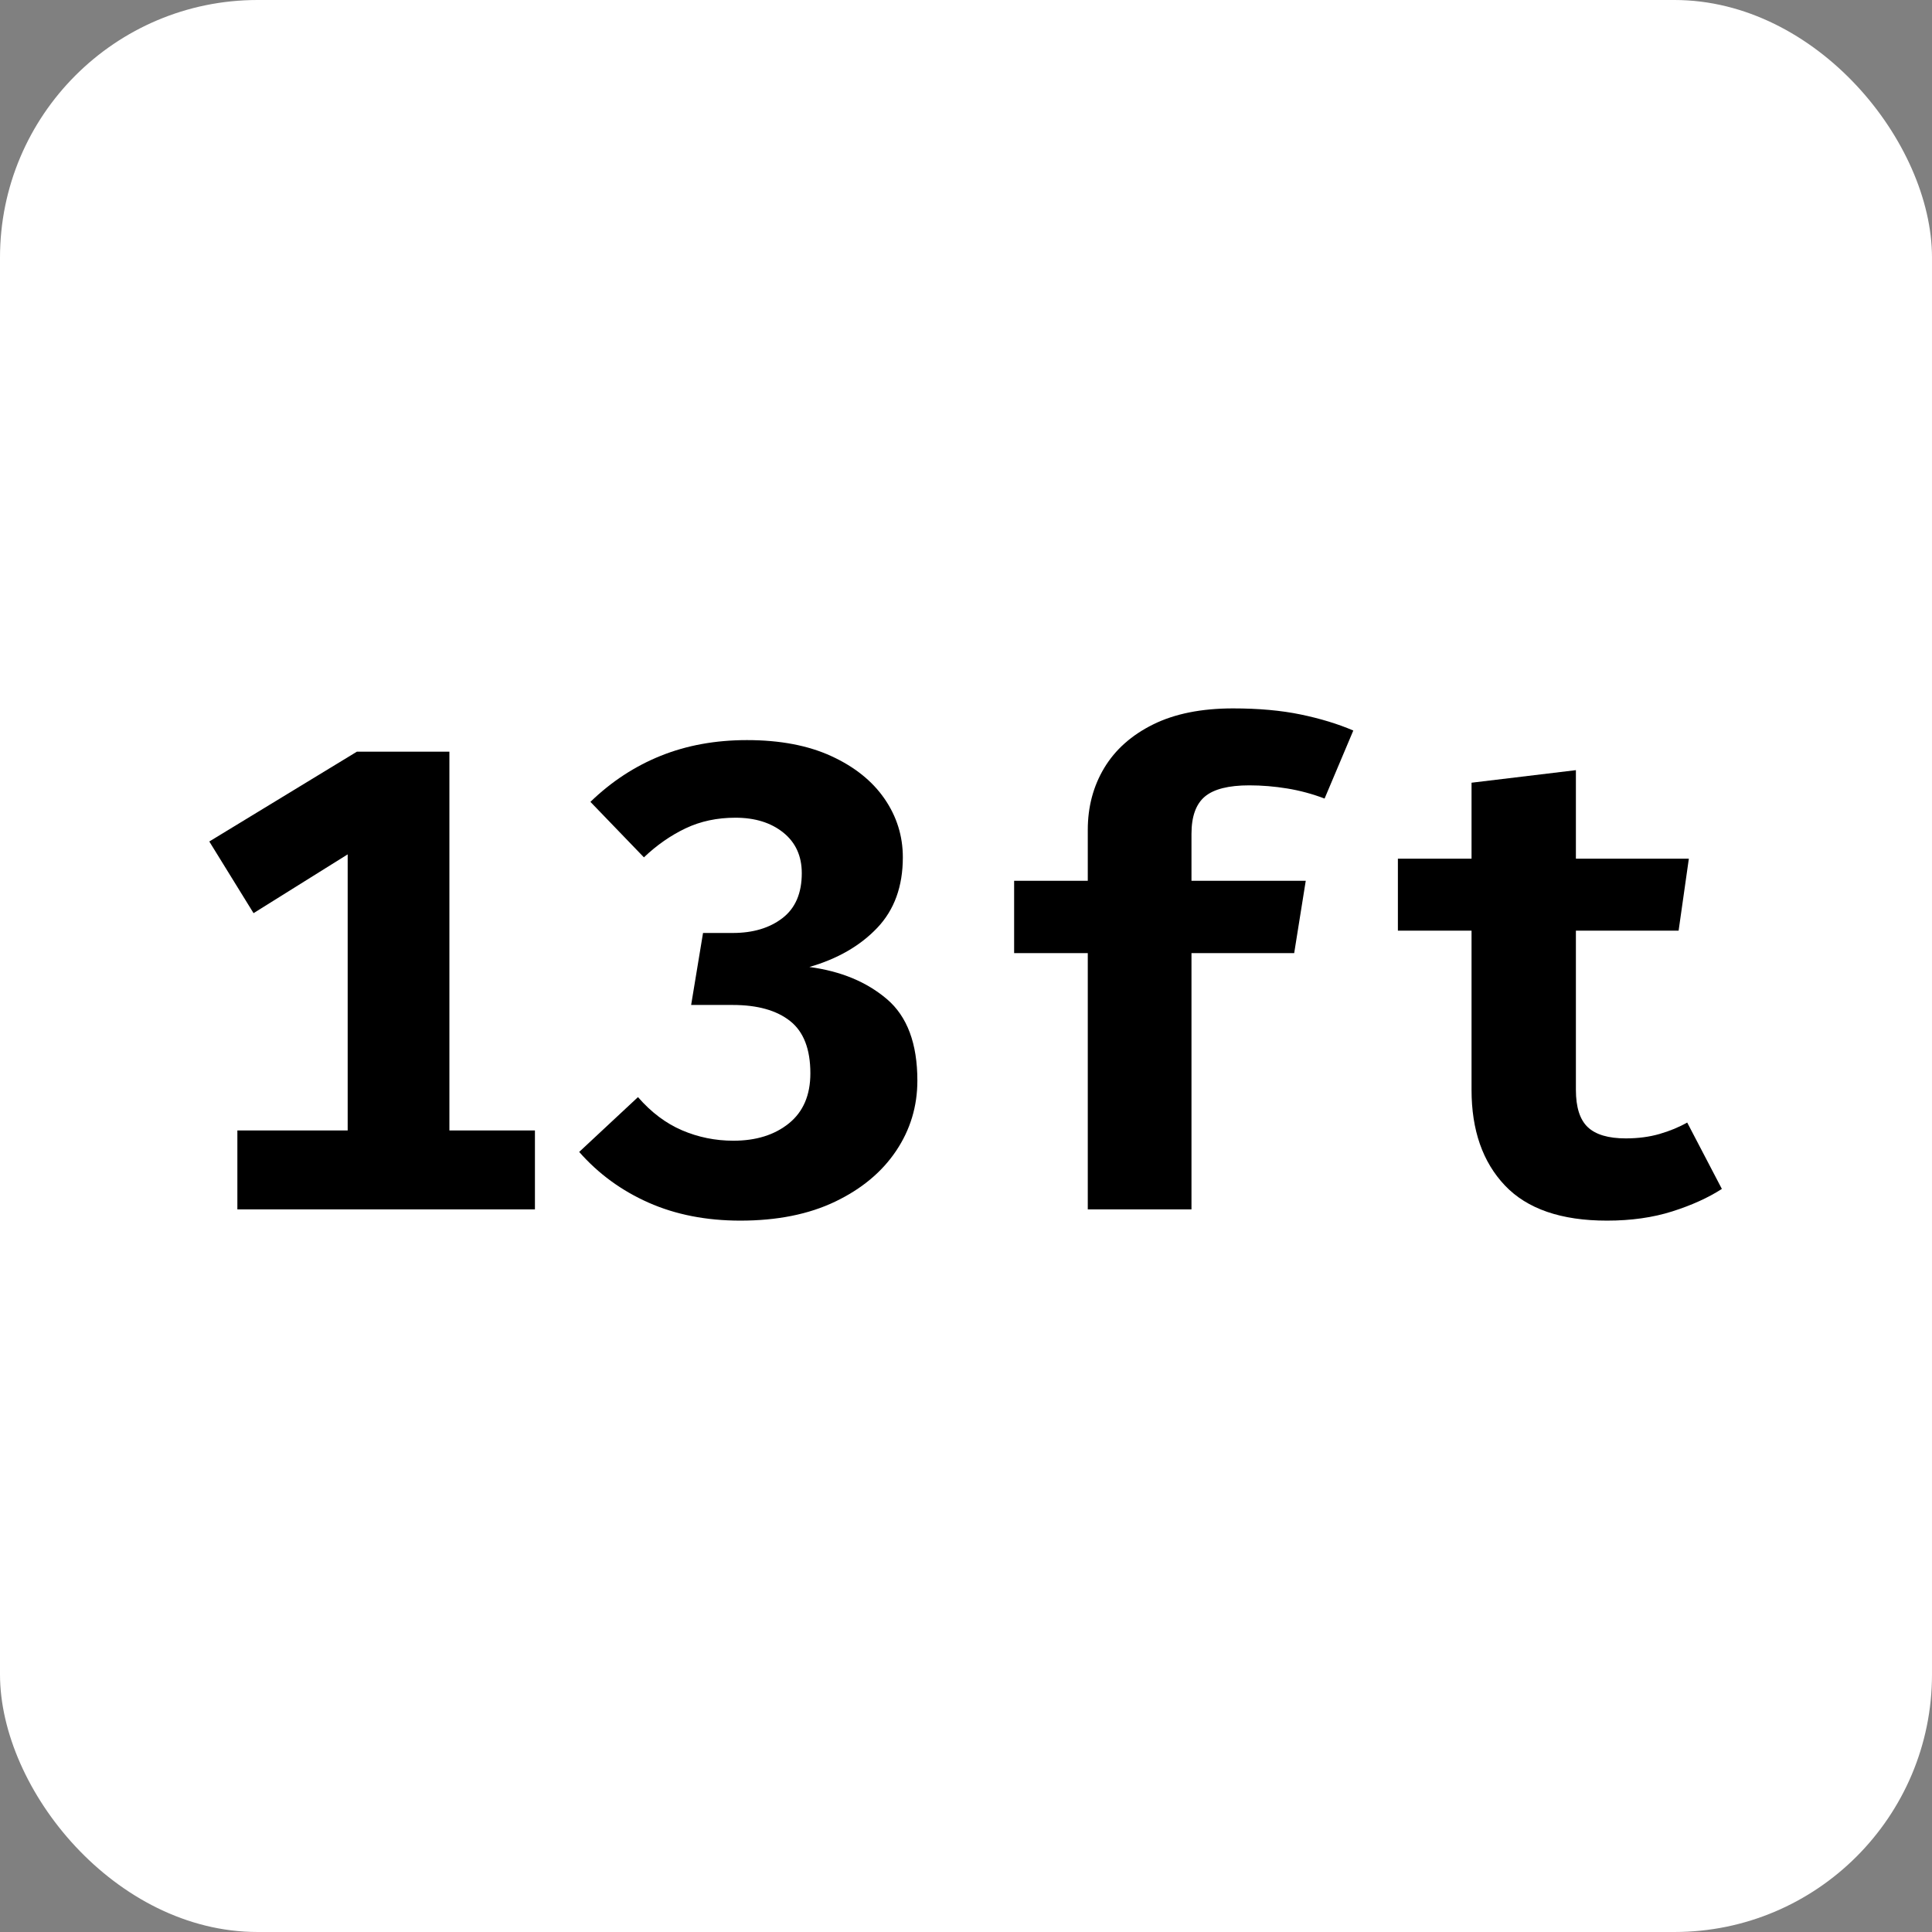 <?xml version="1.0" encoding="UTF-8"?>
<svg width="240px" height="240px" viewBox="0 0 240 240" version="1.1" xmlns="http://www.w3.org/2000/svg" xmlns:xlink="http://www.w3.org/1999/xlink">
    <rect x="0" y="0" width="240" height="240" fill="#808080" stroke="none"/>
    <title>13ft</title>
    <g id="Page-1" stroke="none" stroke-width="1" fill="none" fill-rule="evenodd">
        <g id="13ft">
            <rect id="box" fill="#FFFFFF" x="0" y="0" width="240" height="240" rx="32"></rect>
            <g id="text" transform="translate(26, 88)" fill="#000000" fill-rule="nonzero">
                <polygon id="Path" points="40.451 52.431 40.451 62.236 3.487 62.236 3.487 52.431 17.19 52.431 17.19 18.133 5.497 25.436 0 16.533 18.338 5.374 29.826 5.374 29.826 52.431"></polygon>
                <path d="M66.79,3.938 C70.892,3.938 74.386,4.602 77.272,5.928 C80.157,7.255 82.359,9.019 83.877,11.221 C85.395,13.422 86.154,15.85 86.154,18.503 C86.154,22.113 85.094,25.032 82.974,27.262 C80.855,29.491 78.044,31.111 74.544,32.123 C78.455,32.643 81.668,33.976 84.185,36.123 C86.701,38.27 87.959,41.641 87.959,46.236 C87.959,49.436 87.077,52.349 85.313,54.974 C83.549,57.6 81.026,59.699 77.744,61.272 C74.462,62.844 70.537,63.631 65.969,63.631 C61.73,63.631 57.928,62.885 54.564,61.395 C51.2,59.904 48.328,57.805 45.949,55.097 L53.251,48.287 C54.892,50.174 56.718,51.549 58.728,52.41 C60.738,53.272 62.865,53.703 65.108,53.703 C67.925,53.703 70.222,52.985 72,51.549 C73.778,50.113 74.667,48.041 74.667,45.333 C74.667,42.325 73.826,40.157 72.144,38.831 C70.462,37.504 68.089,36.841 65.026,36.841 L59.856,36.841 L61.333,27.897 L65.026,27.897 C67.542,27.897 69.6,27.282 71.2,26.051 C72.8,24.821 73.6,22.961 73.6,20.472 C73.6,18.338 72.834,16.656 71.303,15.426 C69.771,14.195 67.788,13.579 65.354,13.579 C63.084,13.579 61.026,14.017 59.179,14.892 C57.333,15.768 55.603,16.971 53.99,18.503 L47.344,11.61 C49.942,9.094 52.855,7.186 56.082,5.887 C59.309,4.588 62.879,3.938 66.79,3.938 Z" id="Path"></path>
                <path d="M127.179,0 C130.352,0 133.156,0.253 135.59,0.759 C138.024,1.265 140.198,1.928 142.113,2.749 L138.544,11.2 C137.039,10.626 135.494,10.209 133.908,9.949 C132.321,9.689 130.749,9.559 129.19,9.559 C126.619,9.559 124.779,10.024 123.672,10.954 C122.564,11.884 122.01,13.429 122.01,15.59 L122.01,21.415 L136.205,21.415 L134.769,30.4 L122.01,30.4 L122.01,62.236 L109.128,62.236 L109.128,30.4 L99.979,30.4 L99.979,21.415 L109.128,21.415 L109.128,15.097 C109.128,12.226 109.812,9.655 111.179,7.385 C112.547,5.115 114.571,3.316 117.251,1.99 C119.932,0.663 123.241,0 127.179,0 Z" id="Path"></path>
                <path d="M187.897,59.692 C186.202,60.786 184.15,61.716 181.744,62.482 C179.337,63.248 176.629,63.631 173.621,63.631 C167.932,63.631 163.706,62.174 160.944,59.262 C158.181,56.349 156.8,52.39 156.8,47.385 L156.8,27.61 L147.651,27.61 L147.651,18.667 L156.8,18.667 L156.8,9.231 L169.764,7.672 L169.764,18.667 L183.795,18.667 L182.523,27.61 L169.764,27.61 L169.764,47.385 C169.764,49.545 170.256,51.091 171.241,52.021 C172.226,52.95 173.798,53.415 175.959,53.415 C177.491,53.415 178.892,53.231 180.164,52.862 C181.436,52.492 182.578,52.021 183.59,51.446 L187.897,59.692 Z" id="Path"></path>
            </g>
        </g>
    </g>
</svg>